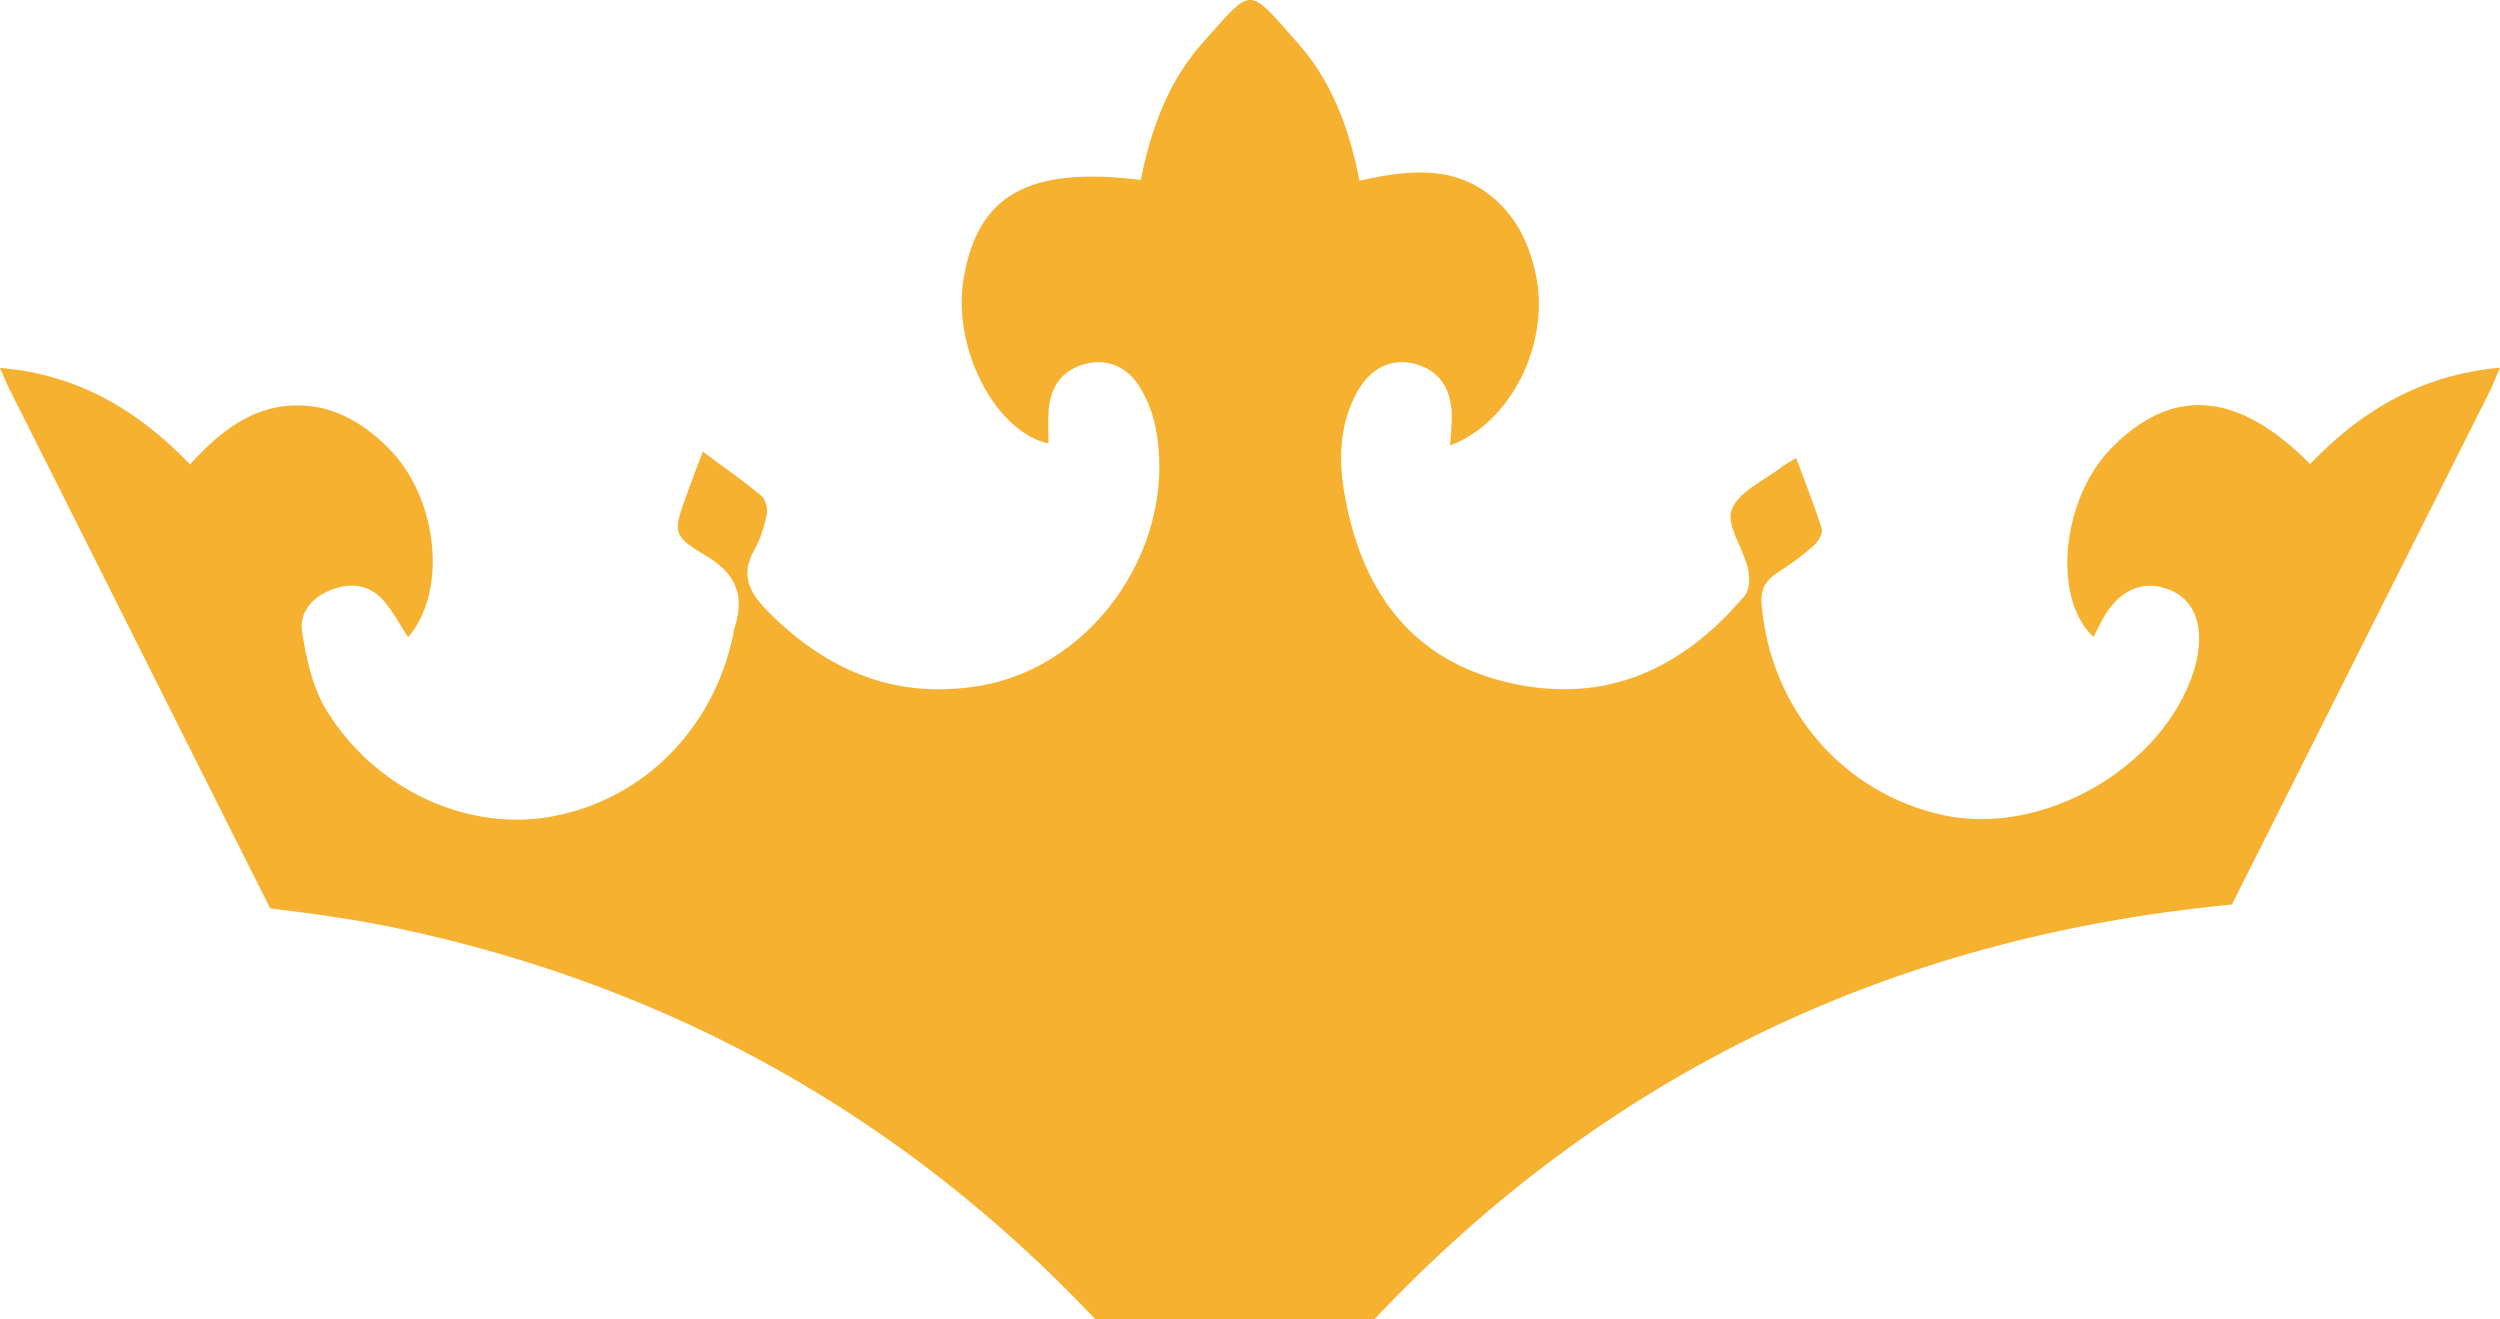<svg version="1.1" id="图层_1" x="0px" y="0px" width="151.894px" height="80.162px" viewBox="0 0 151.894 80.162" enable-background="new 0 0 151.894 80.162" xml:space="preserve" xmlns="http://www.w3.org/2000/svg" xmlns:xlink="http://www.w3.org/1999/xlink" xmlns:xml="http://www.w3.org/XML/1998/namespace">
  <path fill="#F6B130" d="M83.498,80.162c-5.647-0.001-11.293-0.002-16.94-0.001c-11.545-12.21-25.632-20.197-42.333-23.746
	c-2.564-0.545-5.17-0.901-7.809-1.224C11.122,44.642,5.823,34.094,0.525,23.546c-0.166-0.331-0.3-0.679-0.525-1.191
	c4.743,0.389,8.385,2.576,11.546,5.856c1.85-2.024,3.875-3.656,6.721-3.579c2.1,0.057,3.811,1.094,5.273,2.53
	c3.086,3.032,3.682,8.751,1.255,11.558c-0.454-0.702-0.856-1.456-1.383-2.109c-0.848-1.048-1.994-1.255-3.222-0.801
	c-1.18,0.436-2.03,1.37-1.836,2.593c0.254,1.597,0.613,3.303,1.429,4.661c2.937,4.884,8.568,7.472,13.687,6.554
	c5.588-1.002,9.894-5.312,11.088-11.1c0.019-0.093,0.013-0.193,0.043-0.282c0.668-1.962,0.193-3.335-1.702-4.467
	c-2.101-1.256-2.006-1.419-1.153-3.779c0.29-0.802,0.596-1.597,0.952-2.548c1.306,0.967,2.479,1.778,3.57,2.687
	c0.257,0.214,0.389,0.79,0.316,1.145c-0.152,0.736-0.386,1.489-0.754,2.141c-0.856,1.515-0.317,2.572,0.799,3.703
	c3.615,3.663,7.865,5.442,13.02,4.527c7.031-1.248,12.047-8.847,10.516-15.872c-0.169-0.774-0.49-1.549-0.898-2.23
	c-0.787-1.313-2.08-1.797-3.41-1.41c-1.427,0.416-2.055,1.451-2.147,2.859c-0.043,0.656-0.007,1.318-0.007,1.959
	c-3.227-0.721-5.874-5.801-5.155-10.036c0.865-5.09,3.937-6.819,10.762-5.984c0.609-3.044,1.648-5.962,3.744-8.312
	c3.114-3.491,2.689-3.508,5.824,0.03c2.058,2.322,3.105,5.188,3.719,8.327c2.756-0.591,5.489-1.012,7.913,0.866
	c1.58,1.224,2.399,2.937,2.802,4.834c0.895,4.207-1.535,9.047-5.208,10.385c0.037-0.625,0.111-1.225,0.101-1.825
	c-0.027-1.665-0.798-2.736-2.196-3.118c-1.43-0.391-2.726,0.206-3.55,1.695c-1.146,2.071-1.134,4.324-0.712,6.533
	c1.087,5.69,4.088,9.809,9.996,11.148c5.856,1.328,10.52-0.873,14.265-5.307c0.302-0.358,0.322-1.126,0.2-1.638
	c-0.296-1.236-1.346-2.656-0.993-3.587c0.416-1.098,1.984-1.762,3.06-2.605c0.216-0.169,0.466-0.293,0.853-0.532
	c0.555,1.497,1.115,2.887,1.558,4.314c0.083,0.268-0.216,0.774-0.482,1.008c-0.676,0.594-1.406,1.139-2.167,1.621
	c-0.753,0.476-1.085,1.009-1.004,1.968c0.532,6.323,4.927,11.459,11.03,12.791c6.048,1.319,13.368-2.89,15.234-8.778
	c0.17-0.537,0.279-1.11,0.307-1.672c0.089-1.744-0.657-2.912-2.064-3.34c-1.416-0.43-2.685,0.114-3.61,1.581
	c-0.277,0.439-0.489,0.919-0.732,1.382c-2.504-2.293-1.971-8.281,1.006-11.389c3.698-3.861,7.742-3.592,12.15,0.884
	c3.099-3.24,6.762-5.426,11.538-5.855c-0.257,0.594-0.429,1.055-0.649,1.493c-5.213,10.375-10.427,20.748-15.638,31.124
	C114.901,56.932,97.505,65.303,83.498,80.162z" class="color c1"/>
</svg>